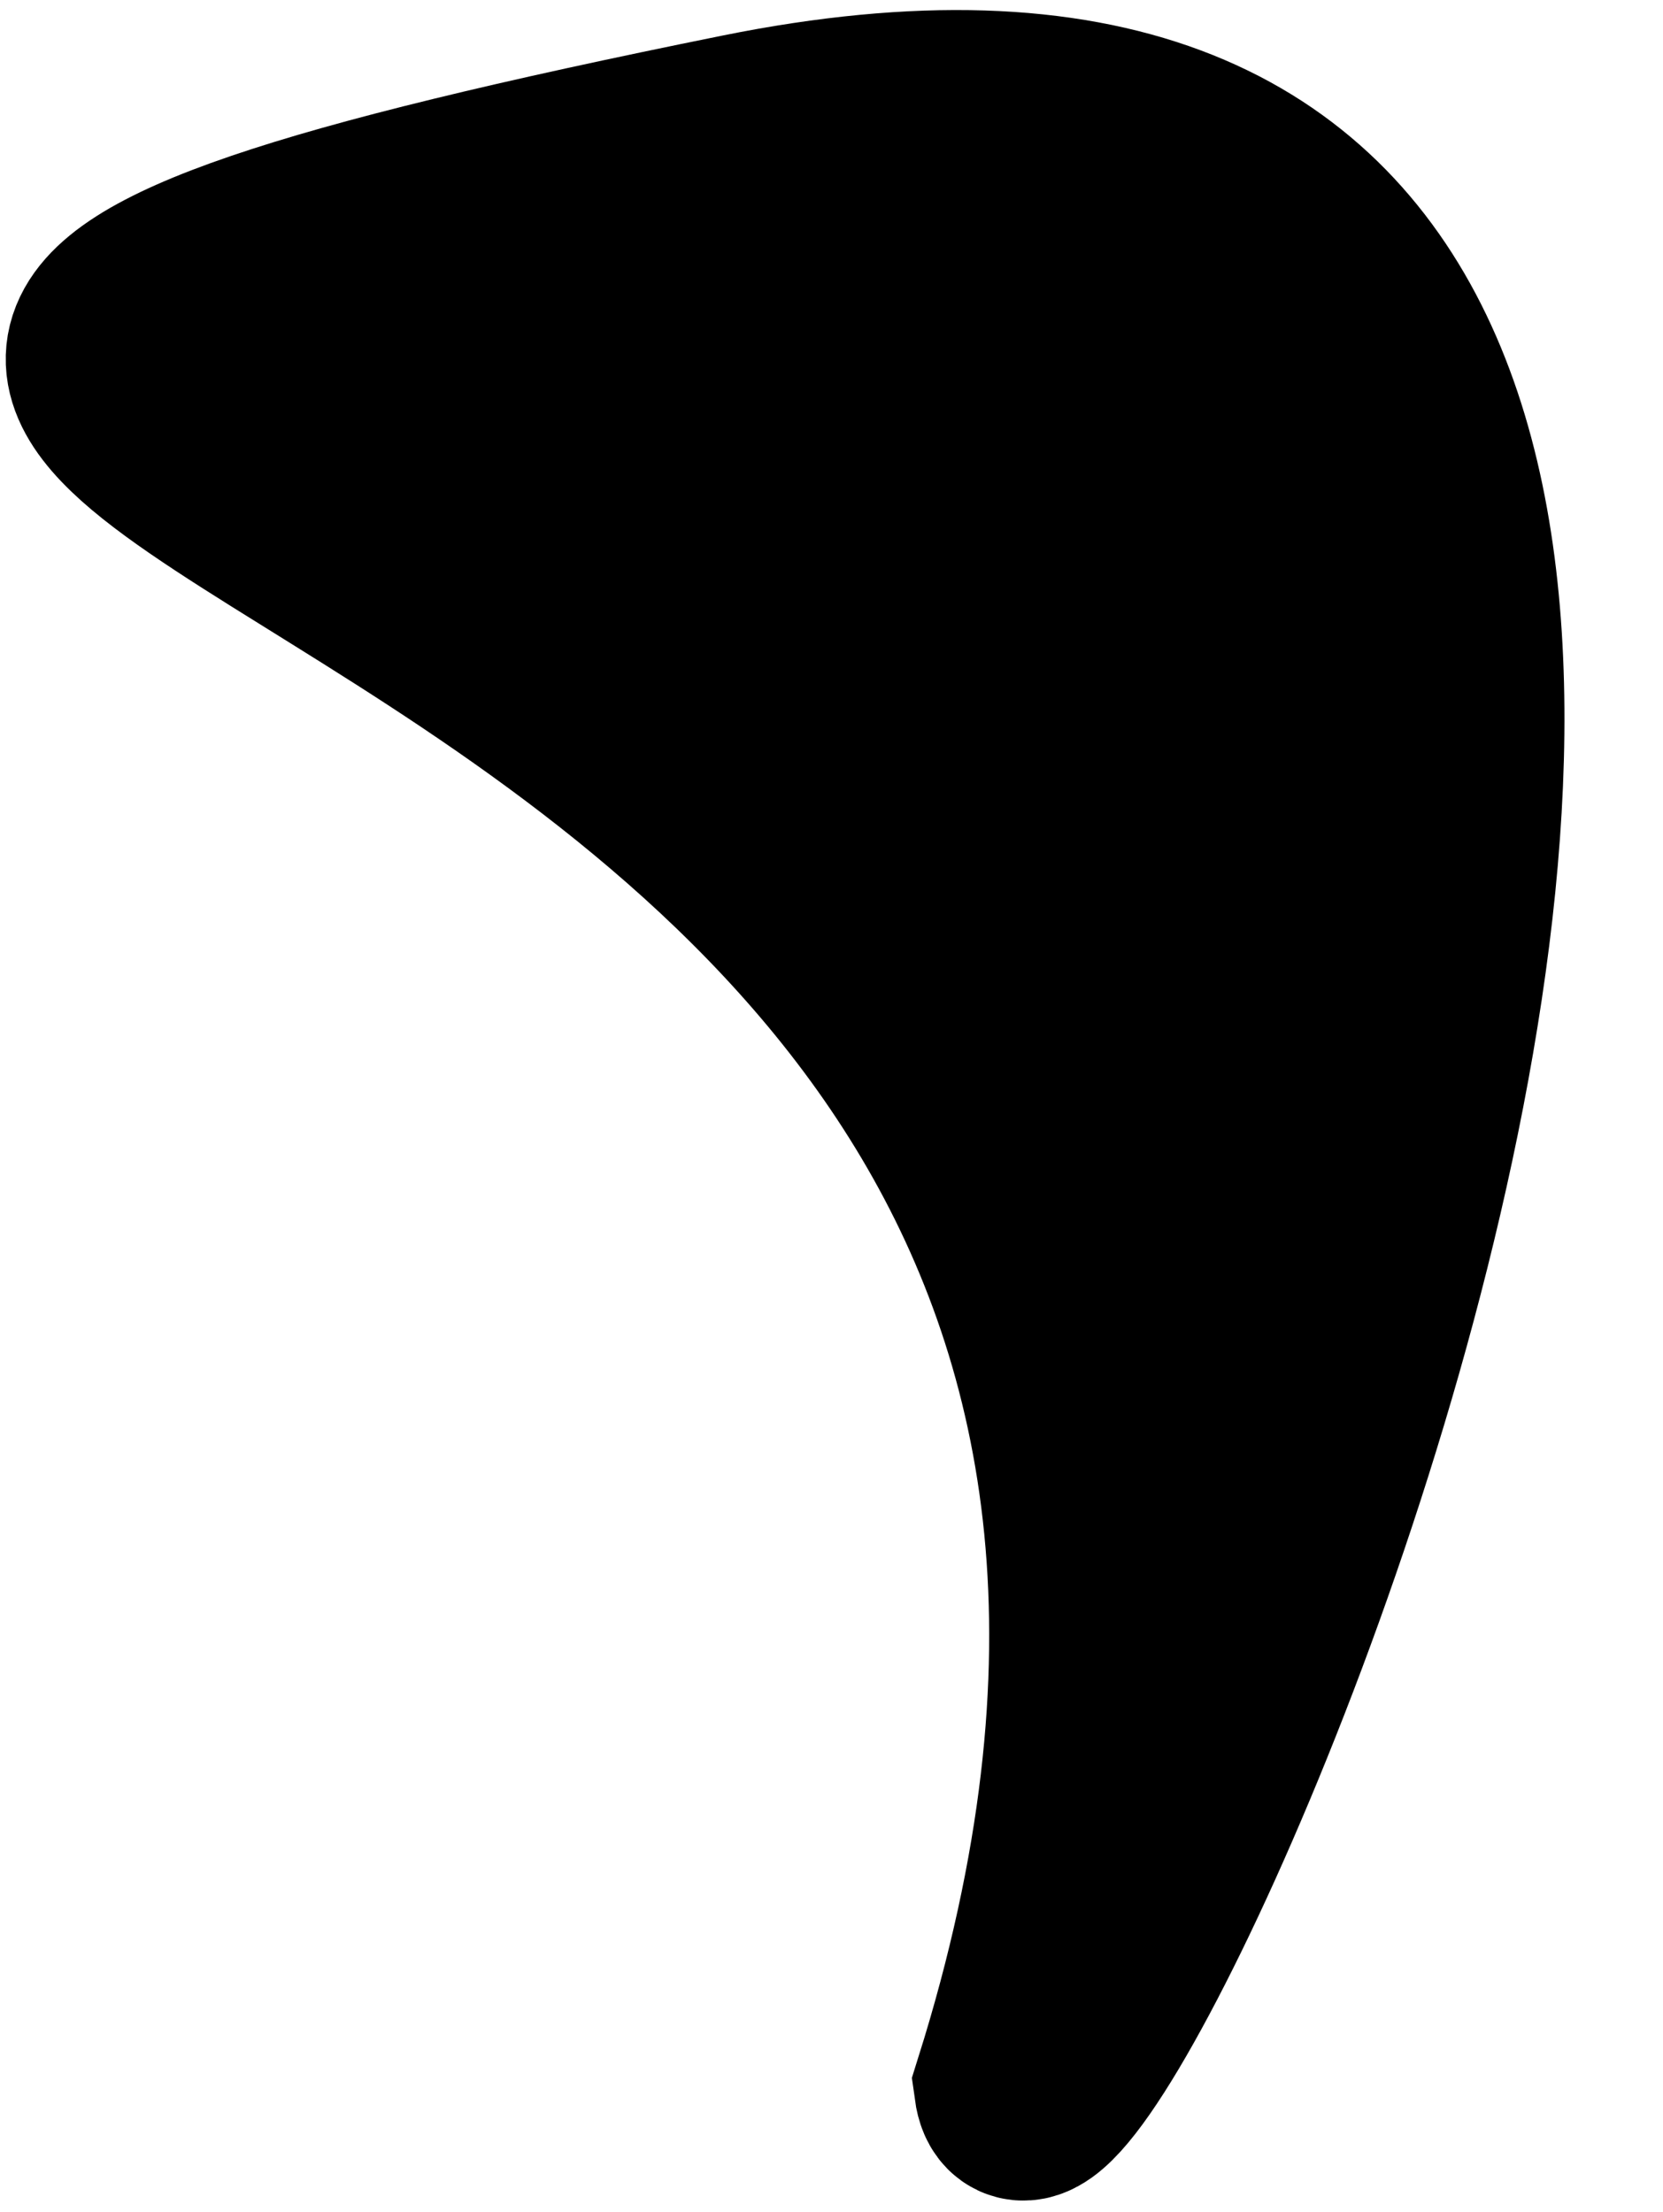 <svg width="103" height="137" viewBox="0 0 103 137" fill="none" xmlns="http://www.w3.org/2000/svg">
<path d="M62.716 129.208C64.718 143.695 134.633 -9.708 45.982 8.185C-64.832 30.552 96.114 22.927 62.716 129.208Z" fill="black" stroke="black" stroke-width="12.216"/>
</svg>
